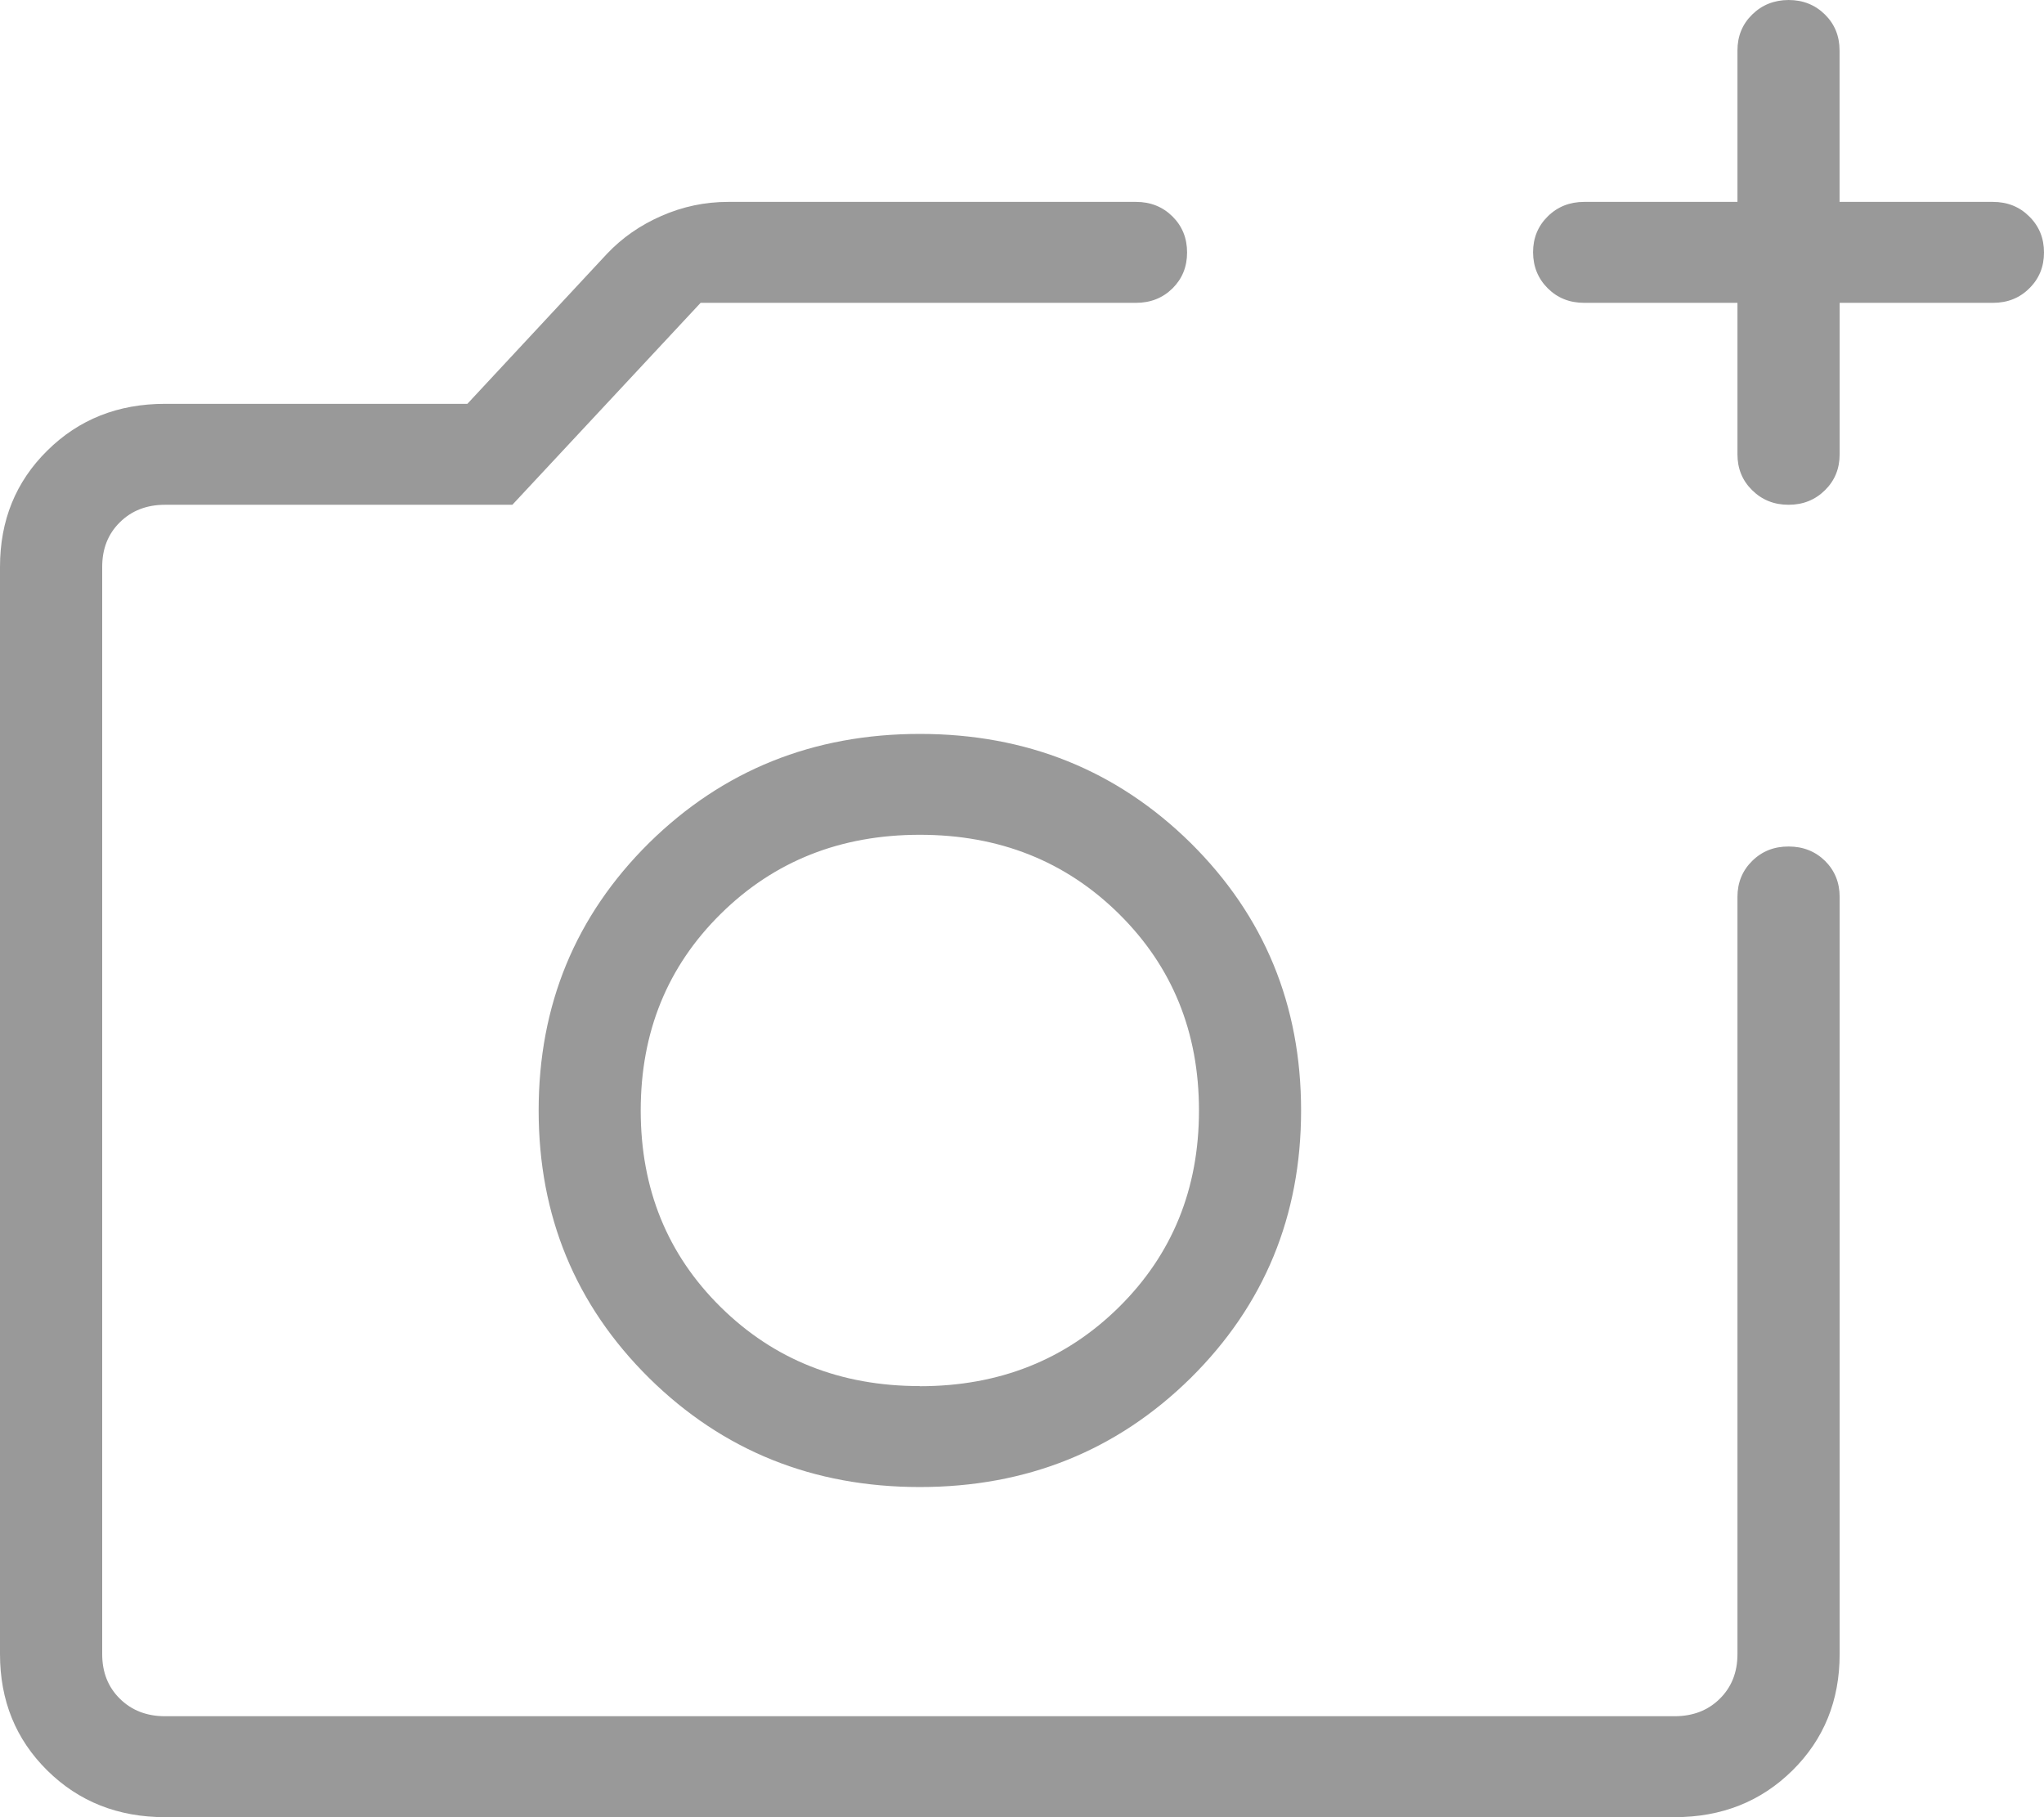 <svg width="48.462" height="43.077" viewBox="0 0 48.462 43.077" fill="none" xmlns="http://www.w3.org/2000/svg" xmlns:xlink="http://www.w3.org/1999/xlink">
	<desc>
			Created with Pixso.
	</desc>
	<defs/>
	<path id="Vector" d="M3.913 43.077C2.799 43.077 1.868 42.708 1.122 41.971C0.374 41.233 0 40.313 0 39.212L0 13.438C0 12.337 0.374 11.418 1.122 10.681C1.868 9.942 2.799 9.573 3.913 9.573L11.081 9.573L14.389 6.019C14.748 5.639 15.178 5.339 15.681 5.119C16.185 4.897 16.713 4.786 17.266 4.786L26.934 4.786C27.278 4.786 27.566 4.901 27.799 5.131C28.03 5.361 28.145 5.645 28.145 5.985C28.145 6.324 28.03 6.608 27.799 6.837C27.566 7.065 27.278 7.179 26.934 7.179L16.611 7.179L12.148 11.966L3.913 11.966C3.479 11.966 3.122 12.104 2.843 12.38C2.562 12.656 2.423 13.008 2.423 13.438L2.423 39.212C2.423 39.641 2.562 39.994 2.843 40.27C3.122 40.546 3.479 40.684 3.913 40.684L39.704 40.684C40.139 40.684 40.496 40.546 40.775 40.27C41.055 39.994 41.194 39.641 41.194 39.212L41.194 21.263C41.194 20.923 41.31 20.639 41.543 20.409C41.776 20.179 42.065 20.065 42.408 20.067C42.751 20.067 43.038 20.181 43.272 20.409C43.502 20.639 43.617 20.923 43.617 21.263L43.617 39.212C43.617 40.313 43.244 41.232 42.498 41.969C41.75 42.708 40.818 43.077 39.704 43.077L3.913 43.077ZM41.194 7.179L37.56 7.179C37.216 7.179 36.928 7.065 36.697 6.835C36.466 6.605 36.35 6.32 36.348 5.981C36.348 5.642 36.464 5.358 36.697 5.129C36.93 4.9 37.217 4.786 37.56 4.786L41.194 4.786L41.194 1.197C41.194 0.857 41.31 0.573 41.543 0.345C41.776 0.116 42.063 0.002 42.406 0C42.748 0 43.036 0.115 43.269 0.345C43.5 0.573 43.615 0.857 43.615 1.197L43.615 4.786L47.25 4.786C47.594 4.786 47.882 4.901 48.112 5.131C48.346 5.361 48.462 5.645 48.462 5.985C48.462 6.324 48.346 6.608 48.112 6.837C47.883 7.065 47.597 7.179 47.252 7.179L43.617 7.179L43.617 10.769C43.617 11.109 43.501 11.393 43.269 11.621C43.036 11.851 42.748 11.966 42.406 11.966C42.063 11.966 41.776 11.851 41.543 11.621C41.31 11.393 41.194 11.109 41.194 10.769L41.194 7.179ZM21.809 35.251C24.34 35.251 26.48 34.39 28.23 32.667C29.975 30.939 30.848 28.825 30.848 26.325C30.848 23.825 29.975 21.711 28.23 19.983C26.48 18.26 24.339 17.398 21.809 17.398C19.279 17.398 17.139 18.26 15.388 19.983C13.643 21.711 12.771 23.825 12.771 26.325C12.771 28.825 13.644 30.939 15.39 32.667C17.138 34.39 19.277 35.251 21.809 35.251ZM21.809 32.858C19.927 32.858 18.354 32.234 17.089 30.987C15.823 29.739 15.191 28.185 15.191 26.325C15.191 24.466 15.823 22.912 17.089 21.663C18.354 20.414 19.927 19.789 21.809 19.789C23.69 19.789 25.265 20.414 26.529 21.663C27.794 22.912 28.427 24.466 28.427 26.325C28.427 28.183 27.794 29.737 26.529 30.987C25.265 32.236 23.69 32.861 21.809 32.861L21.809 32.858Z" fill="#999999" fill-opacity="1" fill-rule="nonzero"/>
</svg>
